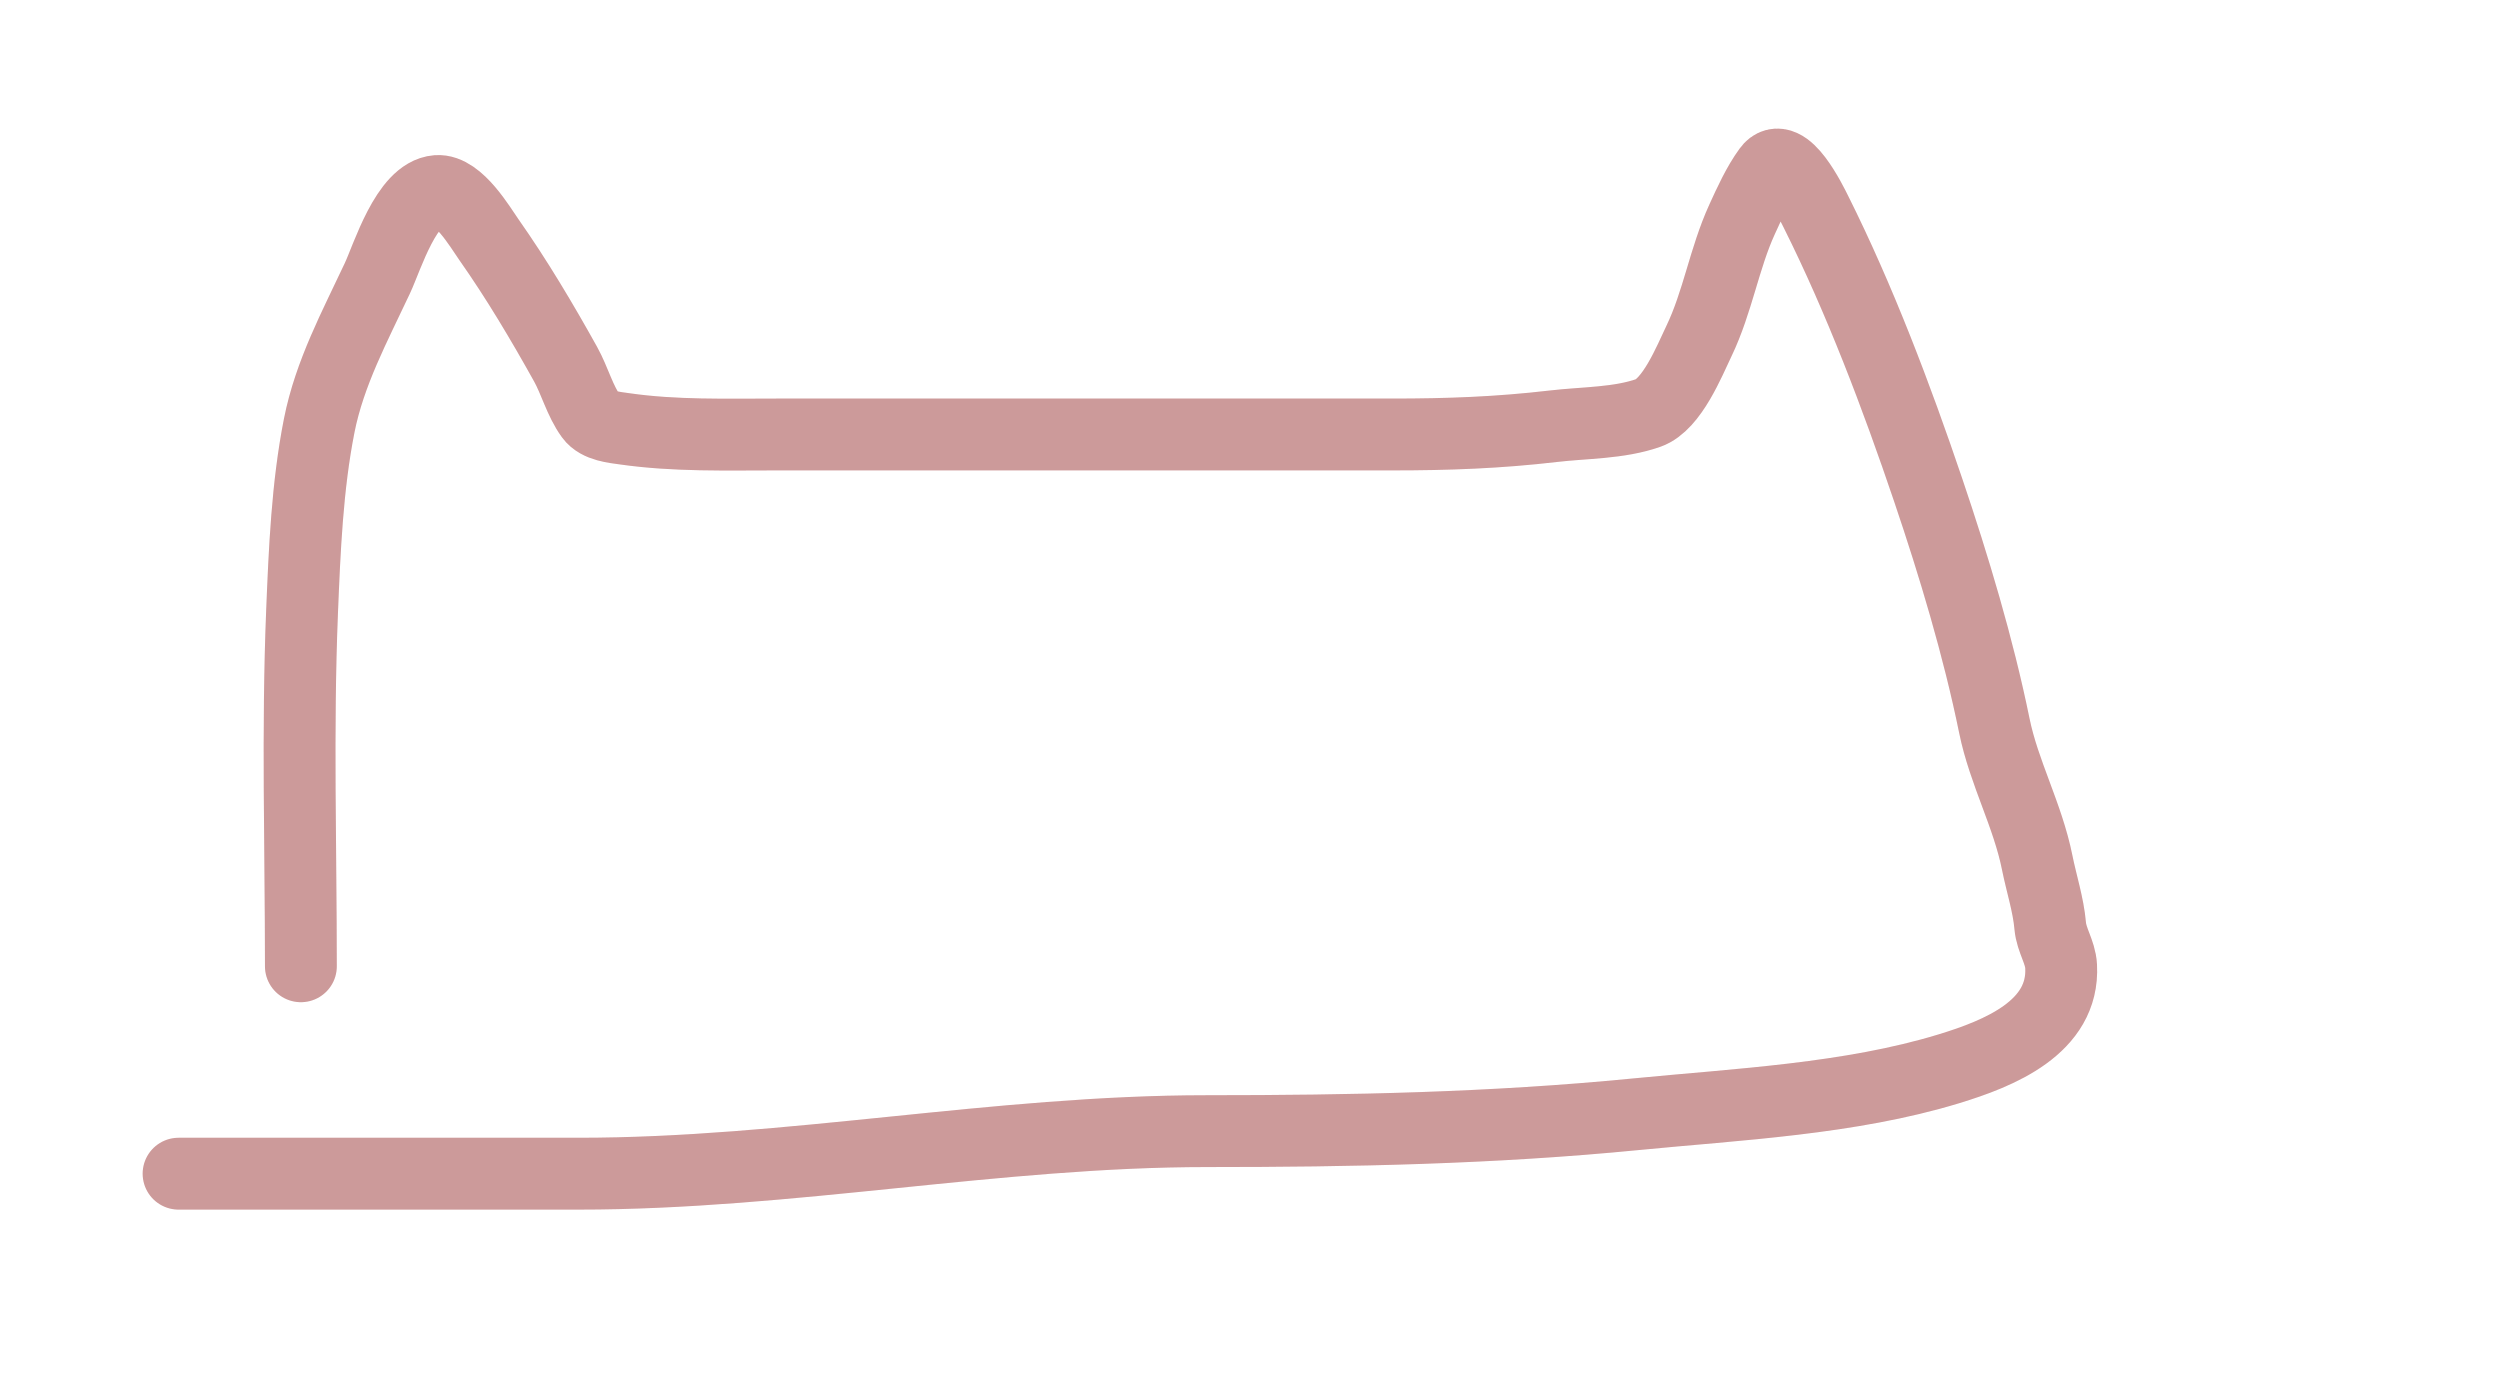 <svg width="348" height="194" viewBox="0 0 348 194" fill="none" xmlns="http://www.w3.org/2000/svg">
<rect width="348" height="194" fill="white"/>
<path d="M41.883 134.506C41.883 118.08 41.382 101.57 42.047 85.156C42.394 76.607 42.77 67.656 44.433 59.247C45.881 51.922 49.403 45.412 52.535 38.725C53.927 35.751 56.579 26.921 60.842 26.593C63.783 26.367 66.878 31.687 68.039 33.337C71.932 38.872 75.44 44.779 78.731 50.692C80.005 52.98 80.722 55.812 82.268 57.931C83.276 59.311 85.534 59.49 86.998 59.699C93.951 60.692 101.052 60.48 108.054 60.48C136.636 60.48 165.219 60.48 193.801 60.48C201.549 60.48 208.617 60.224 216.256 59.329C220.529 58.828 225.357 58.925 229.457 57.478C232.742 56.319 235.166 50.242 236.489 47.485C239.112 42.021 240.005 35.992 242.494 30.541C243.555 28.215 244.69 25.71 246.195 23.632C248.444 20.526 252.171 28.264 252.775 29.472C258.895 41.711 264.013 55.242 268.403 68.212C271.984 78.794 275.382 90.088 277.615 101.03C278.945 107.546 282.262 113.492 283.578 120.071C284.158 122.969 285.131 125.925 285.388 128.872C285.564 130.897 286.804 132.507 286.909 134.506C287.358 143.026 278.238 146.652 271.282 148.777C257.501 152.988 241.807 153.721 227.647 155.11C207.727 157.064 188.028 157.455 168.056 157.455C138.69 157.455 109.977 163.377 80.541 163.377C61.98 163.377 43.418 163.377 24.857 163.377" stroke="#FFC0C0" stroke-width="10" stroke-linecap="round"/>
<path d="M41.883 134.506C41.883 118.08 41.382 101.57 42.047 85.156C42.394 76.607 42.77 67.656 44.433 59.247C45.881 51.922 49.403 45.412 52.535 38.725C53.927 35.751 56.579 26.921 60.842 26.593C63.783 26.367 66.878 31.687 68.039 33.337C71.932 38.872 75.44 44.779 78.731 50.692C80.005 52.98 80.722 55.812 82.268 57.931C83.276 59.311 85.534 59.49 86.998 59.699C93.951 60.692 101.052 60.48 108.054 60.48C136.636 60.48 165.219 60.48 193.801 60.48C201.549 60.48 208.617 60.224 216.256 59.329C220.529 58.828 225.357 58.925 229.457 57.478C232.742 56.319 235.166 50.242 236.489 47.485C239.112 42.021 240.005 35.992 242.494 30.541C243.555 28.215 244.69 25.71 246.195 23.632C248.444 20.526 252.171 28.264 252.775 29.472C258.895 41.711 264.013 55.242 268.403 68.212C271.984 78.794 275.382 90.088 277.615 101.03C278.945 107.546 282.262 113.492 283.578 120.071C284.158 122.969 285.131 125.925 285.388 128.872C285.564 130.897 286.804 132.507 286.909 134.506C287.358 143.026 278.238 146.652 271.282 148.777C257.501 152.988 241.807 153.721 227.647 155.11C207.727 157.064 188.028 157.455 168.056 157.455C138.69 157.455 109.977 163.377 80.541 163.377C61.98 163.377 43.418 163.377 24.857 163.377" stroke="black" stroke-opacity="0.2" stroke-width="10" stroke-linecap="round"/>
</svg>

